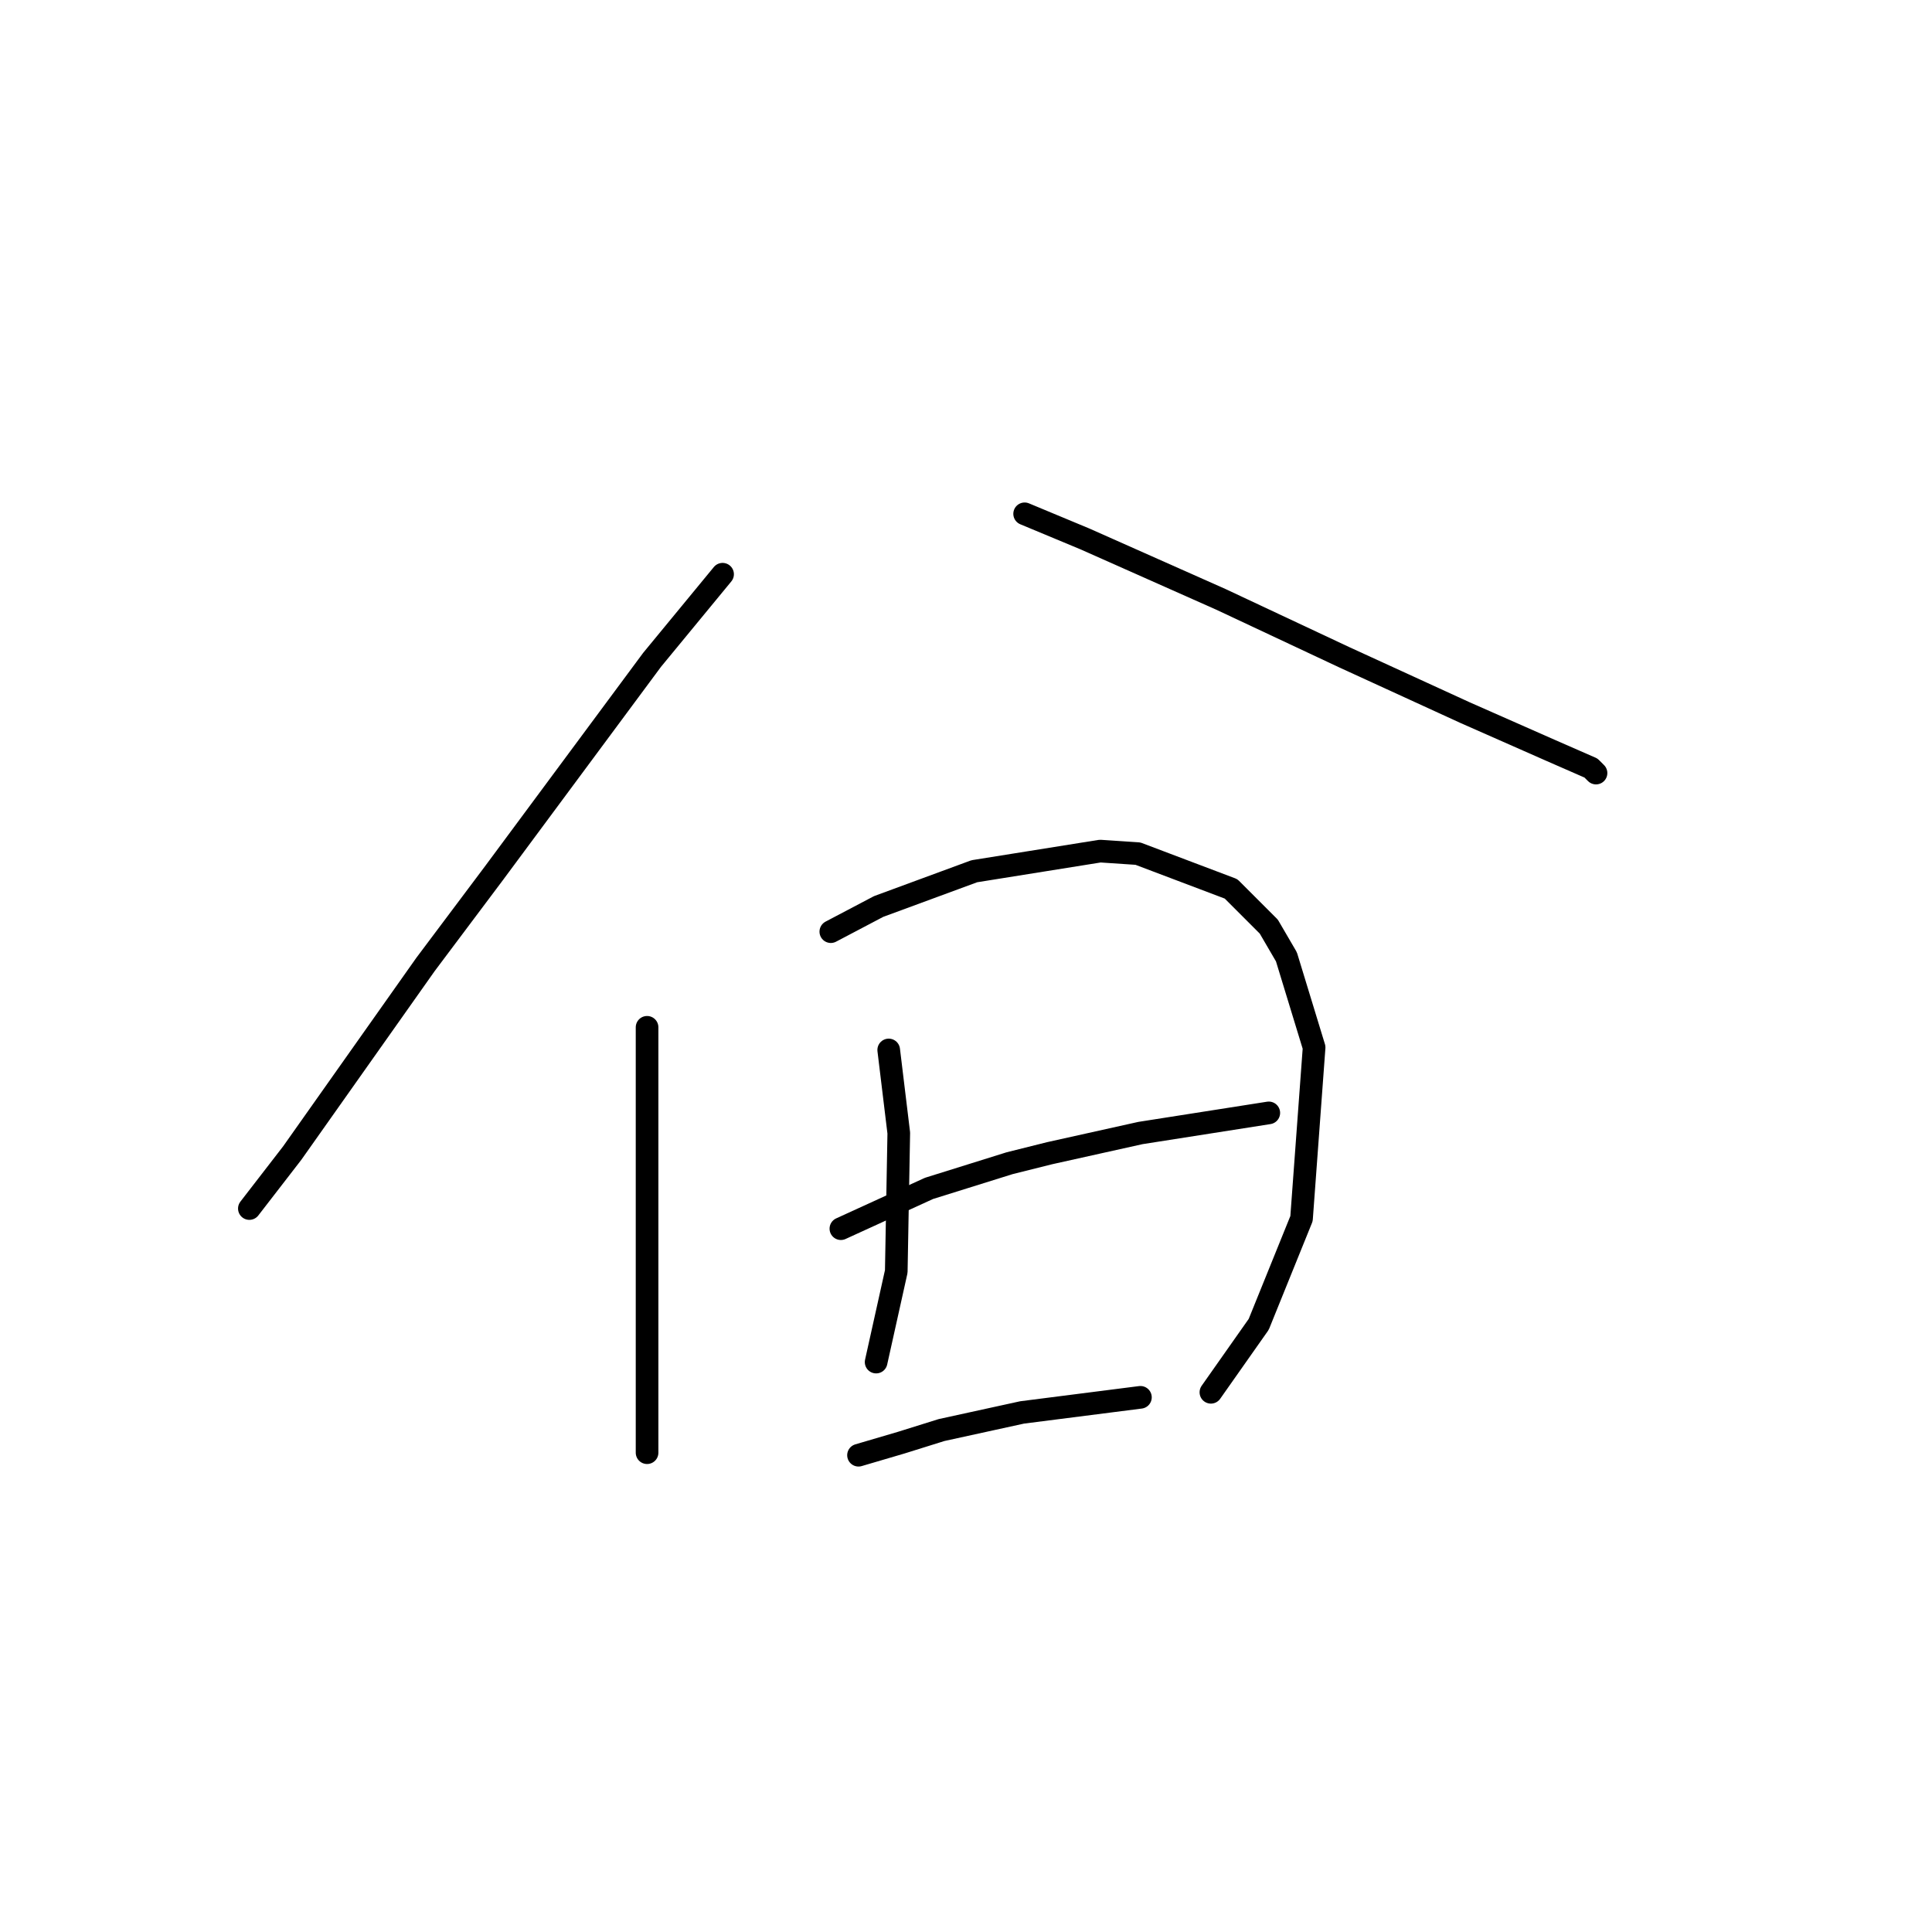 <?xml version="1.0" standalone="no"?>
    <svg width="256" height="256" xmlns="http://www.w3.org/2000/svg" version="1.1">
    <polyline stroke="black" stroke-width="3" stroke-linecap="round" fill="transparent" stroke-linejoin="round" points="95.746 76.088 86.407 87.428 65.395 115.778 56.389 127.785 38.712 152.8 33.042 160.138 33.042 160.138 " />
        <polyline stroke="black" stroke-width="3" stroke-linecap="round" fill="transparent" stroke-linejoin="round" points="135.77 68.083 143.775 71.418 152.78 75.421 161.785 79.423 178.128 87.094 194.138 94.432 205.478 99.435 210.814 101.77 211.481 102.437 211.481 102.437 " />
        <polyline stroke="black" stroke-width="3" stroke-linecap="round" fill="transparent" stroke-linejoin="round" points="85.74 136.123 85.74 152.467 85.74 161.138 85.74 176.481 85.74 182.151 85.74 186.487 85.74 191.49 85.74 192.49 85.74 192.49 " />
        <polyline stroke="black" stroke-width="3" stroke-linecap="round" fill="transparent" stroke-linejoin="round" points="110.088 123.449 116.425 120.114 129.099 115.445 145.776 112.776 150.779 113.11 163.119 117.779 168.122 122.782 170.457 126.785 174.126 138.792 172.458 161.472 166.788 175.48 160.451 184.486 160.451 184.486 " />
        <polyline stroke="black" stroke-width="3" stroke-linecap="round" fill="transparent" stroke-linejoin="round" points="117.759 139.125 119.093 150.132 118.76 168.476 116.091 180.483 116.091 180.483 " />
        <polyline stroke="black" stroke-width="3" stroke-linecap="round" fill="transparent" stroke-linejoin="round" points="111.422 162.806 123.096 157.469 133.769 154.134 139.105 152.8 151.112 150.132 168.122 147.464 168.122 147.464 " />
        <polyline stroke="black" stroke-width="3" stroke-linecap="round" fill="transparent" stroke-linejoin="round" points="113.757 192.824 119.427 191.156 124.763 189.488 135.436 187.154 151.112 185.153 151.112 185.153 " />
        </svg>